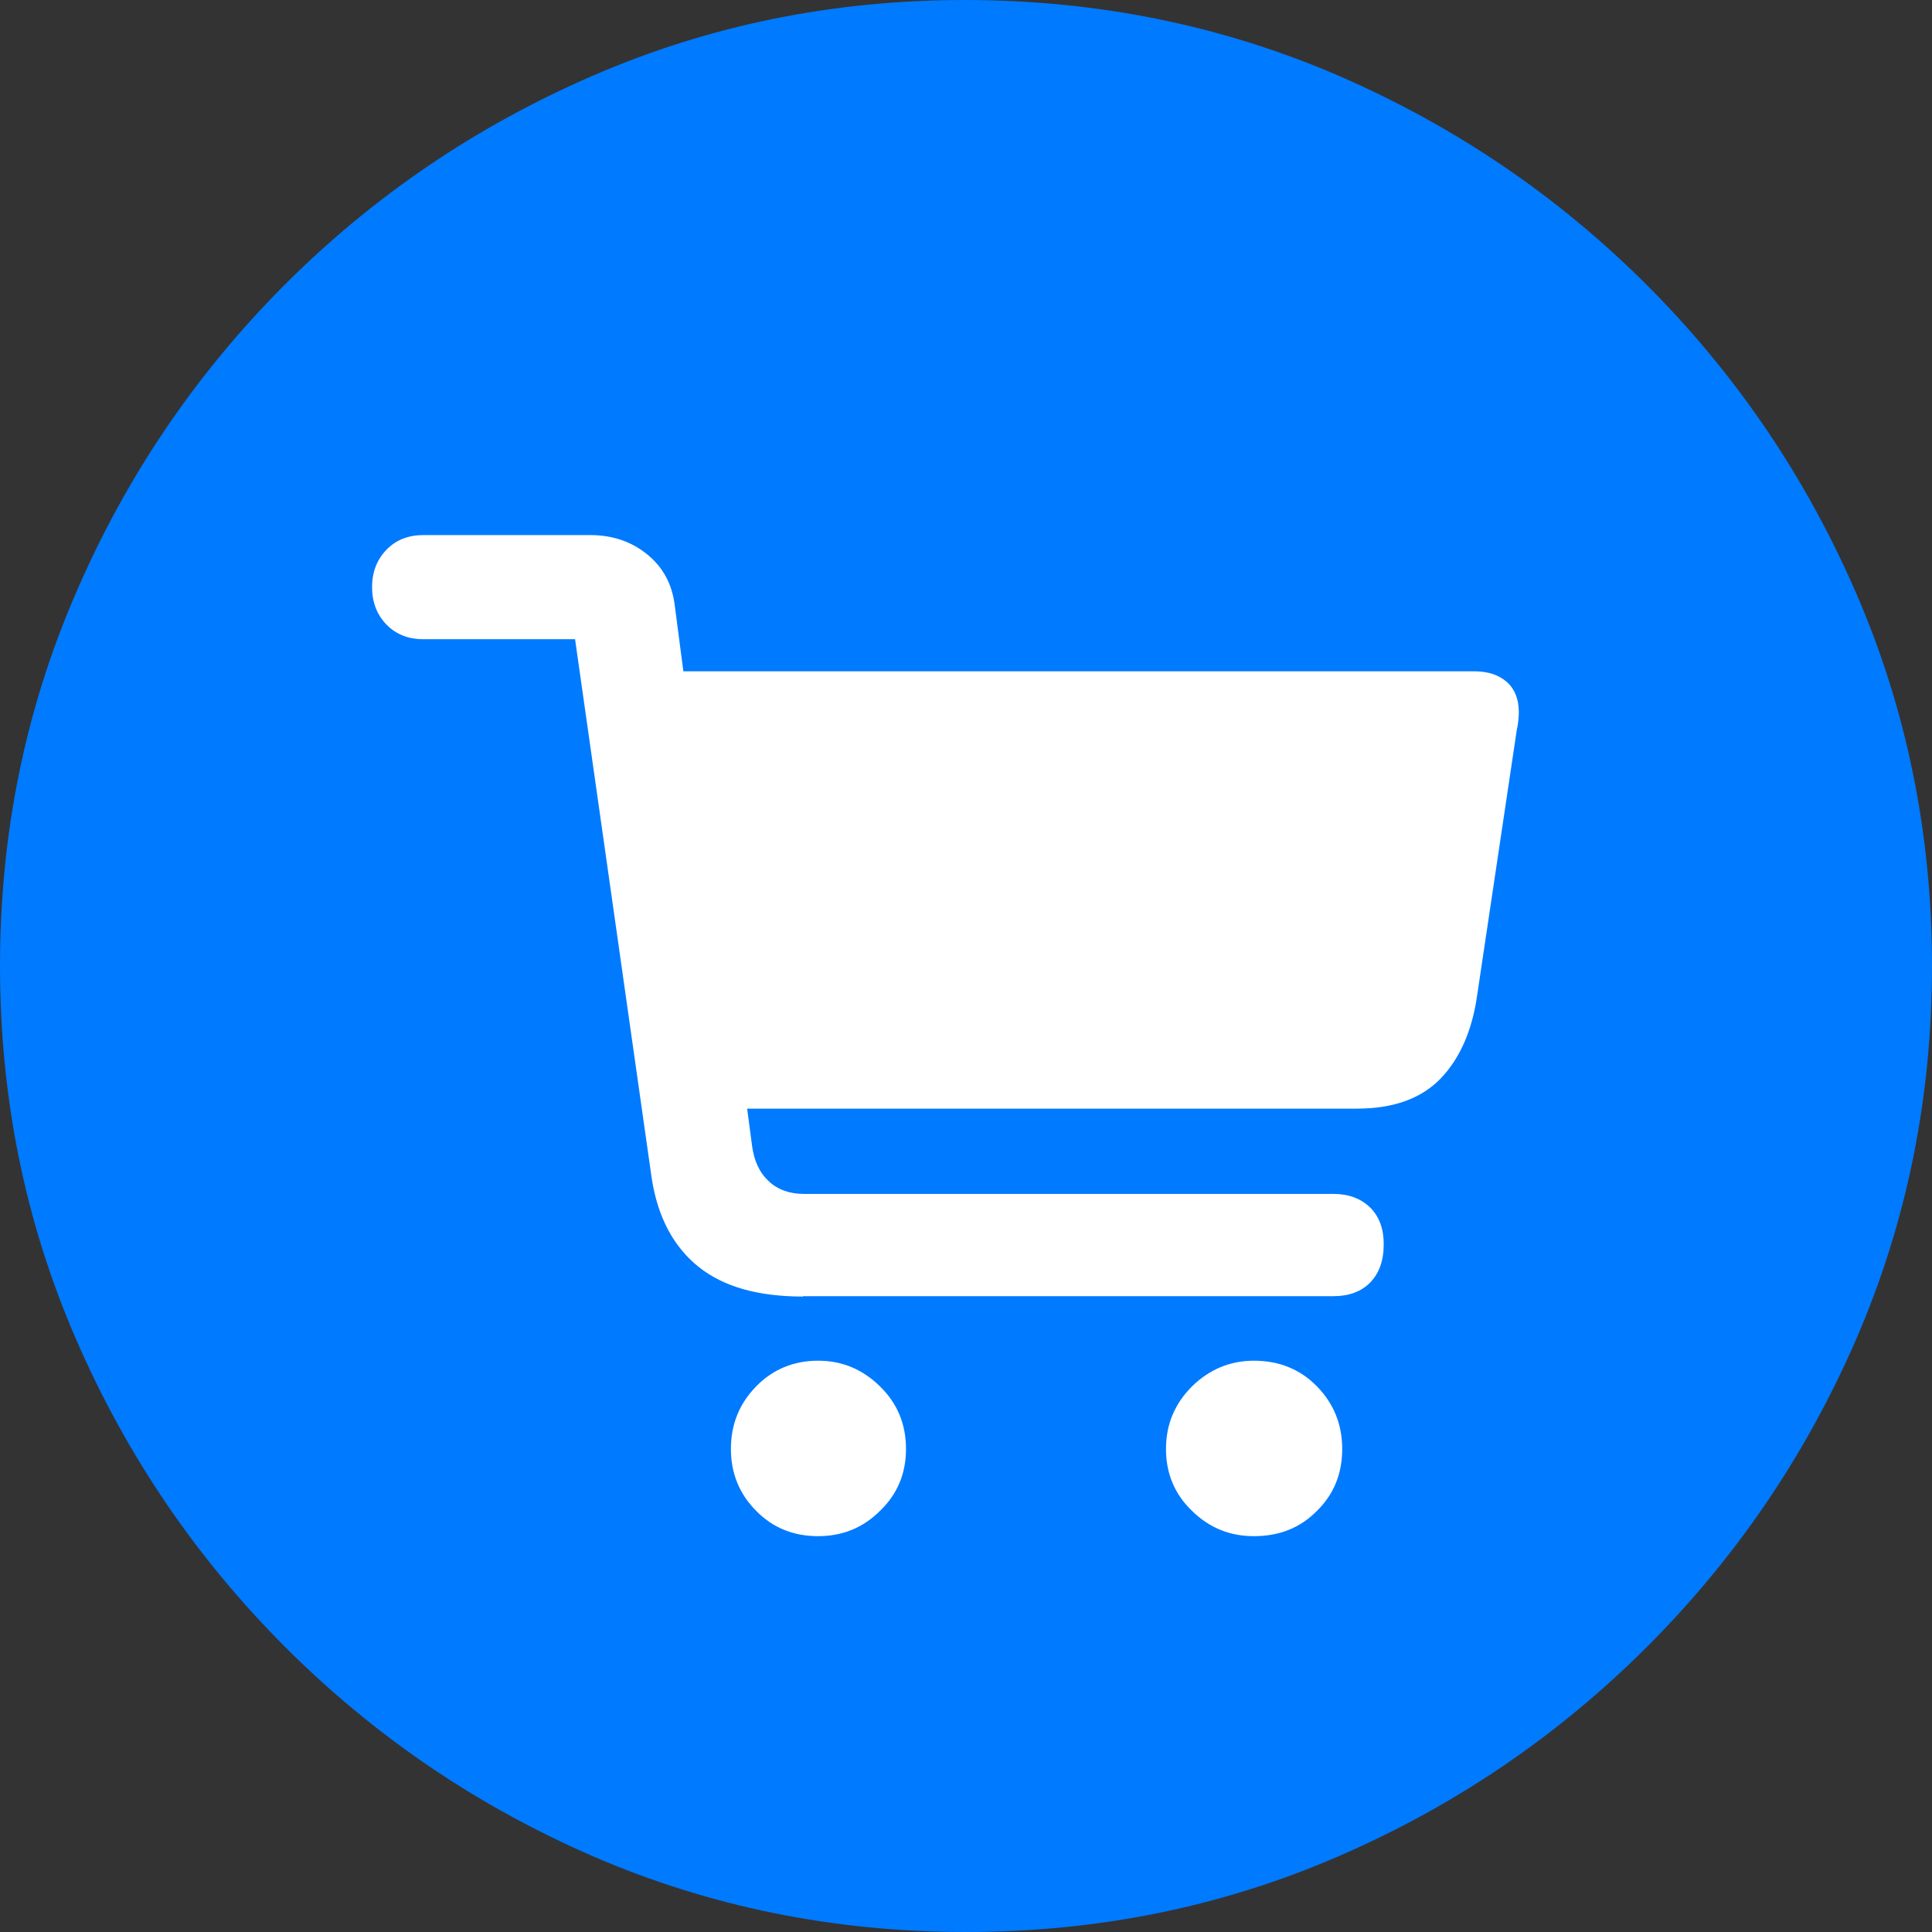 <?xml version="1.0" ?><!-- Generator: Adobe Illustrator 25.0.0, SVG Export Plug-In . SVG Version: 6.00 Build 0)  --><svg xmlns="http://www.w3.org/2000/svg" xmlns:xlink="http://www.w3.org/1999/xlink" version="1.1" id="Layer_1" x="0px" y="0px" viewBox="0 0 512 512" style="enable-background:new 0 0 512 512;" xml:space="preserve">
<rect x="0" y="0" width="512" height="512" fill="#333333" stroke="none"/>
<path d="M256,512c35,0,67.9-6.7,98.8-20.1c30.9-13.4,58.1-31.9,81.7-55.5c23.6-23.6,42.1-50.8,55.5-81.7  C505.3,323.9,512,291,512,256s-6.7-67.9-20.1-98.8c-13.4-30.9-31.9-58.1-55.5-81.7c-23.6-23.6-50.9-42.1-81.8-55.5  C323.7,6.7,290.7,0,255.7,0S187.9,6.7,157,20.1C126.1,33.5,98.9,52,75.4,75.5c-23.5,23.6-42,50.8-55.3,81.7C6.7,188.1,0,221,0,256  s6.7,67.9,20.1,98.8c13.4,30.9,31.9,58.1,55.5,81.7s50.8,42.1,81.7,55.5C188.1,505.3,221,512,256,512z" class="multicolor-0:tintColor hierarchical-0:tertiary SFSymbolsPreview007AFF" style="fill: #007AFF;"/>
<path d="M212.8,343.6c-11.9,0-21.1-2.6-27.7-7.9c-6.6-5.3-10.8-13.1-12.4-23.5l-20.3-142.8h-40.2c-4,0-7.3-1.3-9.8-3.9  c-2.5-2.6-3.8-5.9-3.8-9.9c0-4,1.3-7.3,3.8-9.9c2.5-2.6,5.8-3.9,9.8-3.9h44.2c5.9,0,10.9,1.7,15.1,5.1c4.2,3.4,6.6,7.9,7.3,13.4  l2.3,17.6h209.6c3.7,0,6.6,1,8.7,2.9c2.1,1.9,3.1,4.6,3.1,7.9c0,0.3,0,1-0.1,2c-0.1,1-0.2,1.8-0.4,2.5l-10.5,70.3  c-1.3,9.5-4.6,17-9.7,22.3s-12.5,8-22.2,8H198l1.3,9.8c0.5,4,2,7.2,4.4,9.4c2.4,2.3,5.6,3.4,9.4,3.4h140.3c4,0,7.2,1.2,9.7,3.6  c2.4,2.4,3.6,5.6,3.6,9.7c0,4.4-1.2,7.7-3.6,10.2c-2.4,2.4-5.6,3.6-9.7,3.6H212.8z M332.3,407.1c-6.4,0-11.8-2.2-16.4-6.7  c-4.6-4.4-6.9-9.9-6.9-16.4c0-6.5,2.3-12,6.9-16.6c4.6-4.5,10.1-6.8,16.4-6.8c6.7,0,12.3,2.3,16.7,6.8c4.4,4.5,6.7,10,6.7,16.6  c0,6.5-2.2,12-6.7,16.4C344.6,404.9,339,407.1,332.3,407.1z M216.8,407.1c-6.5,0-12-2.2-16.4-6.7c-4.4-4.4-6.7-9.9-6.7-16.4  c0-6.5,2.2-12,6.7-16.6c4.4-4.5,9.9-6.8,16.4-6.8c6.4,0,11.8,2.3,16.4,6.8c4.6,4.5,6.9,10,6.9,16.6c0,6.5-2.3,12-6.9,16.4  C228.7,404.9,223.2,407.1,216.8,407.1z" class="multicolor-1:white hierarchical-1:primary SFSymbolsPreviewFFFFFF" style="fill: #FFFFFF;"/>
</svg>